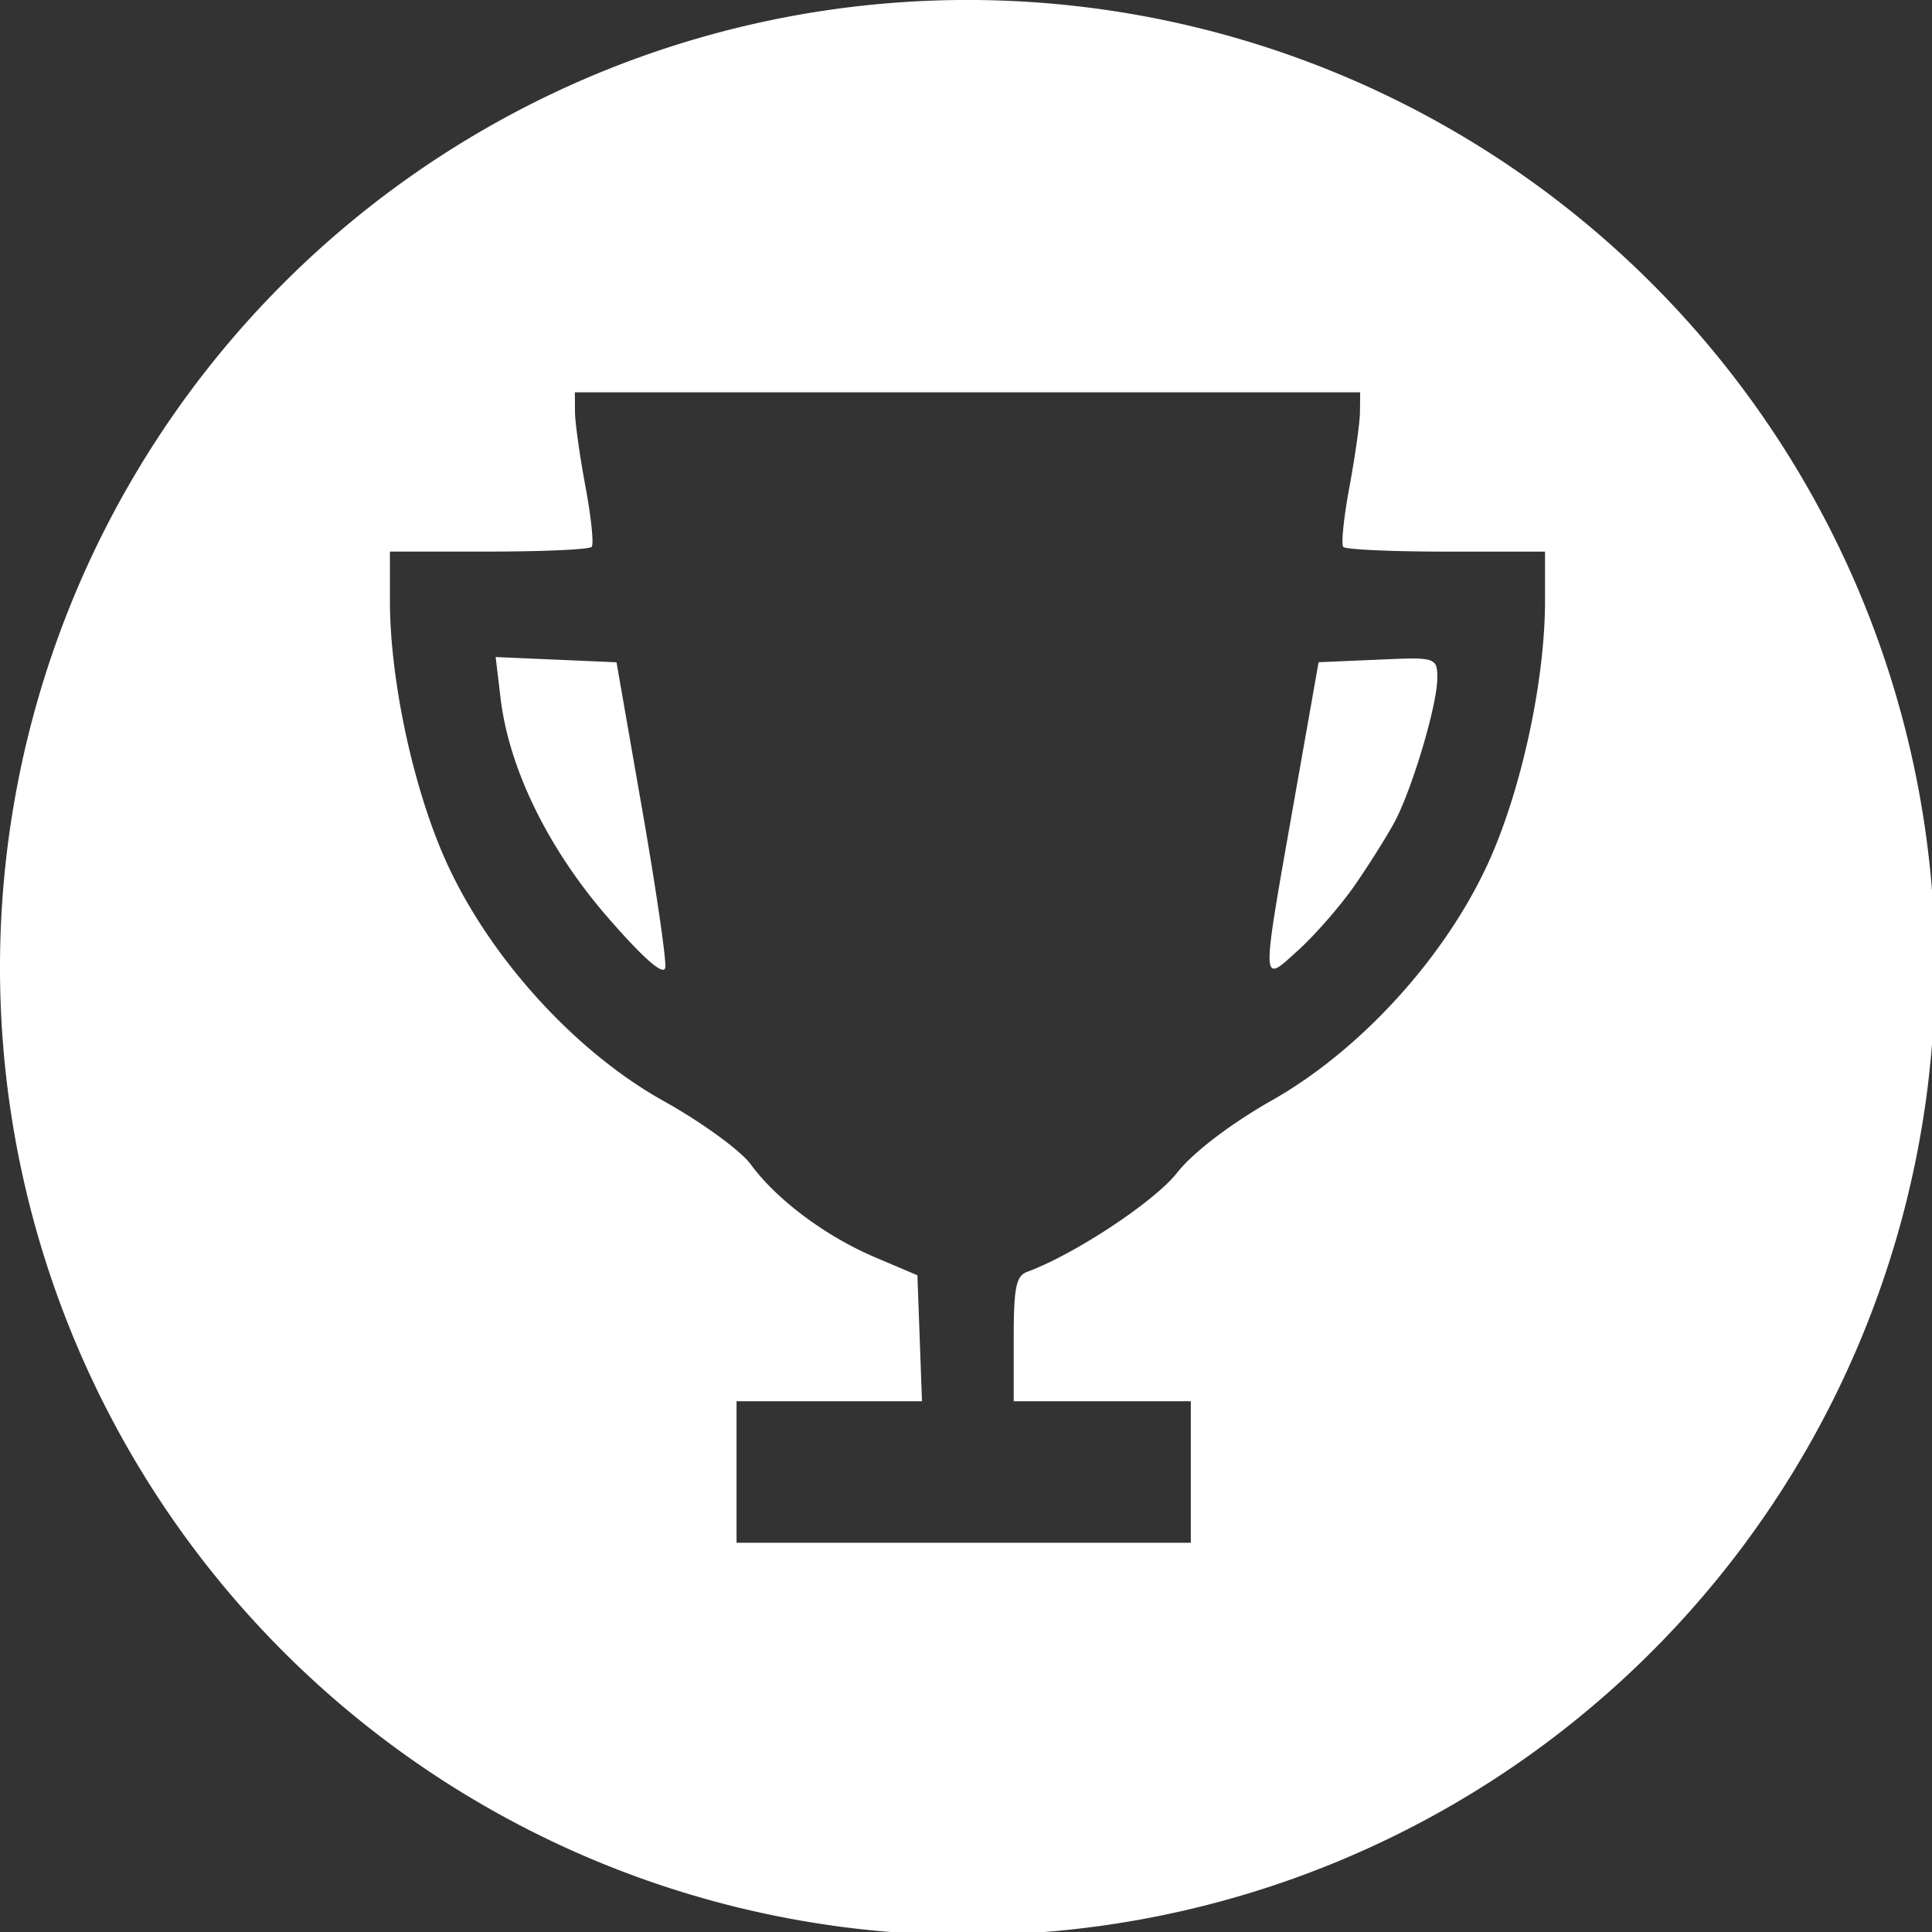 <?xml version="1.0" encoding="UTF-8" standalone="no"?>
<!-- Created with Inkscape (http://www.inkscape.org/) -->

<svg
   width="50"
   height="50"
   viewBox="0 0 13.229 13.229"
   version="1.1"
   id="svg827"
   inkscape:version="1.1 (c68e22c387, 2021-05-23)"
   sodipodi:docname="halloffame.svg"
   xmlns:inkscape="http://www.inkscape.org/namespaces/inkscape"
   xmlns:sodipodi="http://sodipodi.sourceforge.net/DTD/sodipodi-0.dtd"
   xmlns="http://www.w3.org/2000/svg"
   xmlns:svg="http://www.w3.org/2000/svg">
  <rect x="0" y="0" width="13.229" height="13.229" fill="#333333" stroke="none"/>
  <sodipodi:namedview
     id="namedview829"
     pagecolor="#ffffff"
     bordercolor="#cccccc"
     borderopacity="1"
     inkscape:pageshadow="0"
     inkscape:pageopacity="0"
     inkscape:pagecheckerboard="true"
     inkscape:document-units="mm"
     showgrid="false"
     units="px"
     inkscape:zoom="10.832772"
     inkscape:cx="13.062215"
     inkscape:cy="24.693587"
     inkscape:window-width="1920"
     inkscape:window-height="1111"
     inkscape:window-x="-9"
     inkscape:window-y="-9"
     inkscape:window-maximized="1"
     inkscape:current-layer="layer1" />
  <defs
     id="defs824" />
  <g
     inkscape:label="Layer 1"
     inkscape:groupmode="layer"
     id="layer1">
    <path
       id="path1474"
       style="fill:#ffffff;fill-rule:evenodd;stroke-width:8.071;stroke-linecap:round;stroke-linejoin:round"
       d="M 24.512,0.004 A 25,25 0 0 0 0.002,25.324 25,25 0 0 0 25.162,50 25,25 0 0 0 50,25 l -0.008,-0.65 A 25,25 0 0 0 24.512,0.004 Z M 14.854,10.137 H 25 35.146 l -0.006,0.514 c -0.004,0.283 -0.128,1.154 -0.273,1.936 -0.146,0.782 -0.217,1.478 -0.158,1.545 0.059,0.067 1.256,0.121 2.66,0.121 h 2.553 v 1.268 c 0,1.964 -0.551,4.623 -1.35,6.508 -1.066,2.518 -3.325,5.053 -5.699,6.398 -1.076,0.61 -2.046,1.351 -2.461,1.879 -0.586,0.745 -2.646,2.106 -3.871,2.557 -0.288,0.106 -0.348,0.406 -0.348,1.736 v 1.607 h 2.289 2.287 v 1.828 1.83 h -5.869 -5.869 v -1.83 -1.828 h 2.396 2.396 l -0.059,-1.627 -0.059,-1.627 -1.094,-0.465 c -1.279,-0.543 -2.546,-1.49 -3.215,-2.404 -0.261,-0.356 -1.273,-1.091 -2.25,-1.635 -2.363,-1.315 -4.641,-3.871 -5.721,-6.42 -0.798,-1.885 -1.35,-4.544 -1.35,-6.508 v -1.268 h 2.553 c 1.404,0 2.602,-0.054 2.66,-0.121 0.059,-0.067 -0.012,-0.763 -0.158,-1.545 -0.146,-0.782 -0.27,-1.653 -0.273,-1.936 z m -2.047,6.84 0.127,1.061 c 0.218,1.832 1.235,3.906 2.787,5.686 0.92,1.056 1.432,1.501 1.469,1.277 0.031,-0.189 -0.239,-2.04 -0.602,-4.115 l -0.658,-3.773 -1.561,-0.068 z m 23.668,0.039 c -0.214,-1.4e-4 -0.496,0.013 -0.871,0.029 l -1.533,0.066 -0.646,3.658 c -0.847,4.799 -0.851,4.667 0.133,3.771 0.438,-0.399 1.093,-1.152 1.455,-1.676 0.362,-0.523 0.815,-1.245 1.01,-1.604 0.46,-0.848 1.115,-3.042 1.115,-3.738 0,-0.4 -0.02,-0.507 -0.662,-0.508 z"
       transform="scale(0.265)" />
  </g>
</svg>
